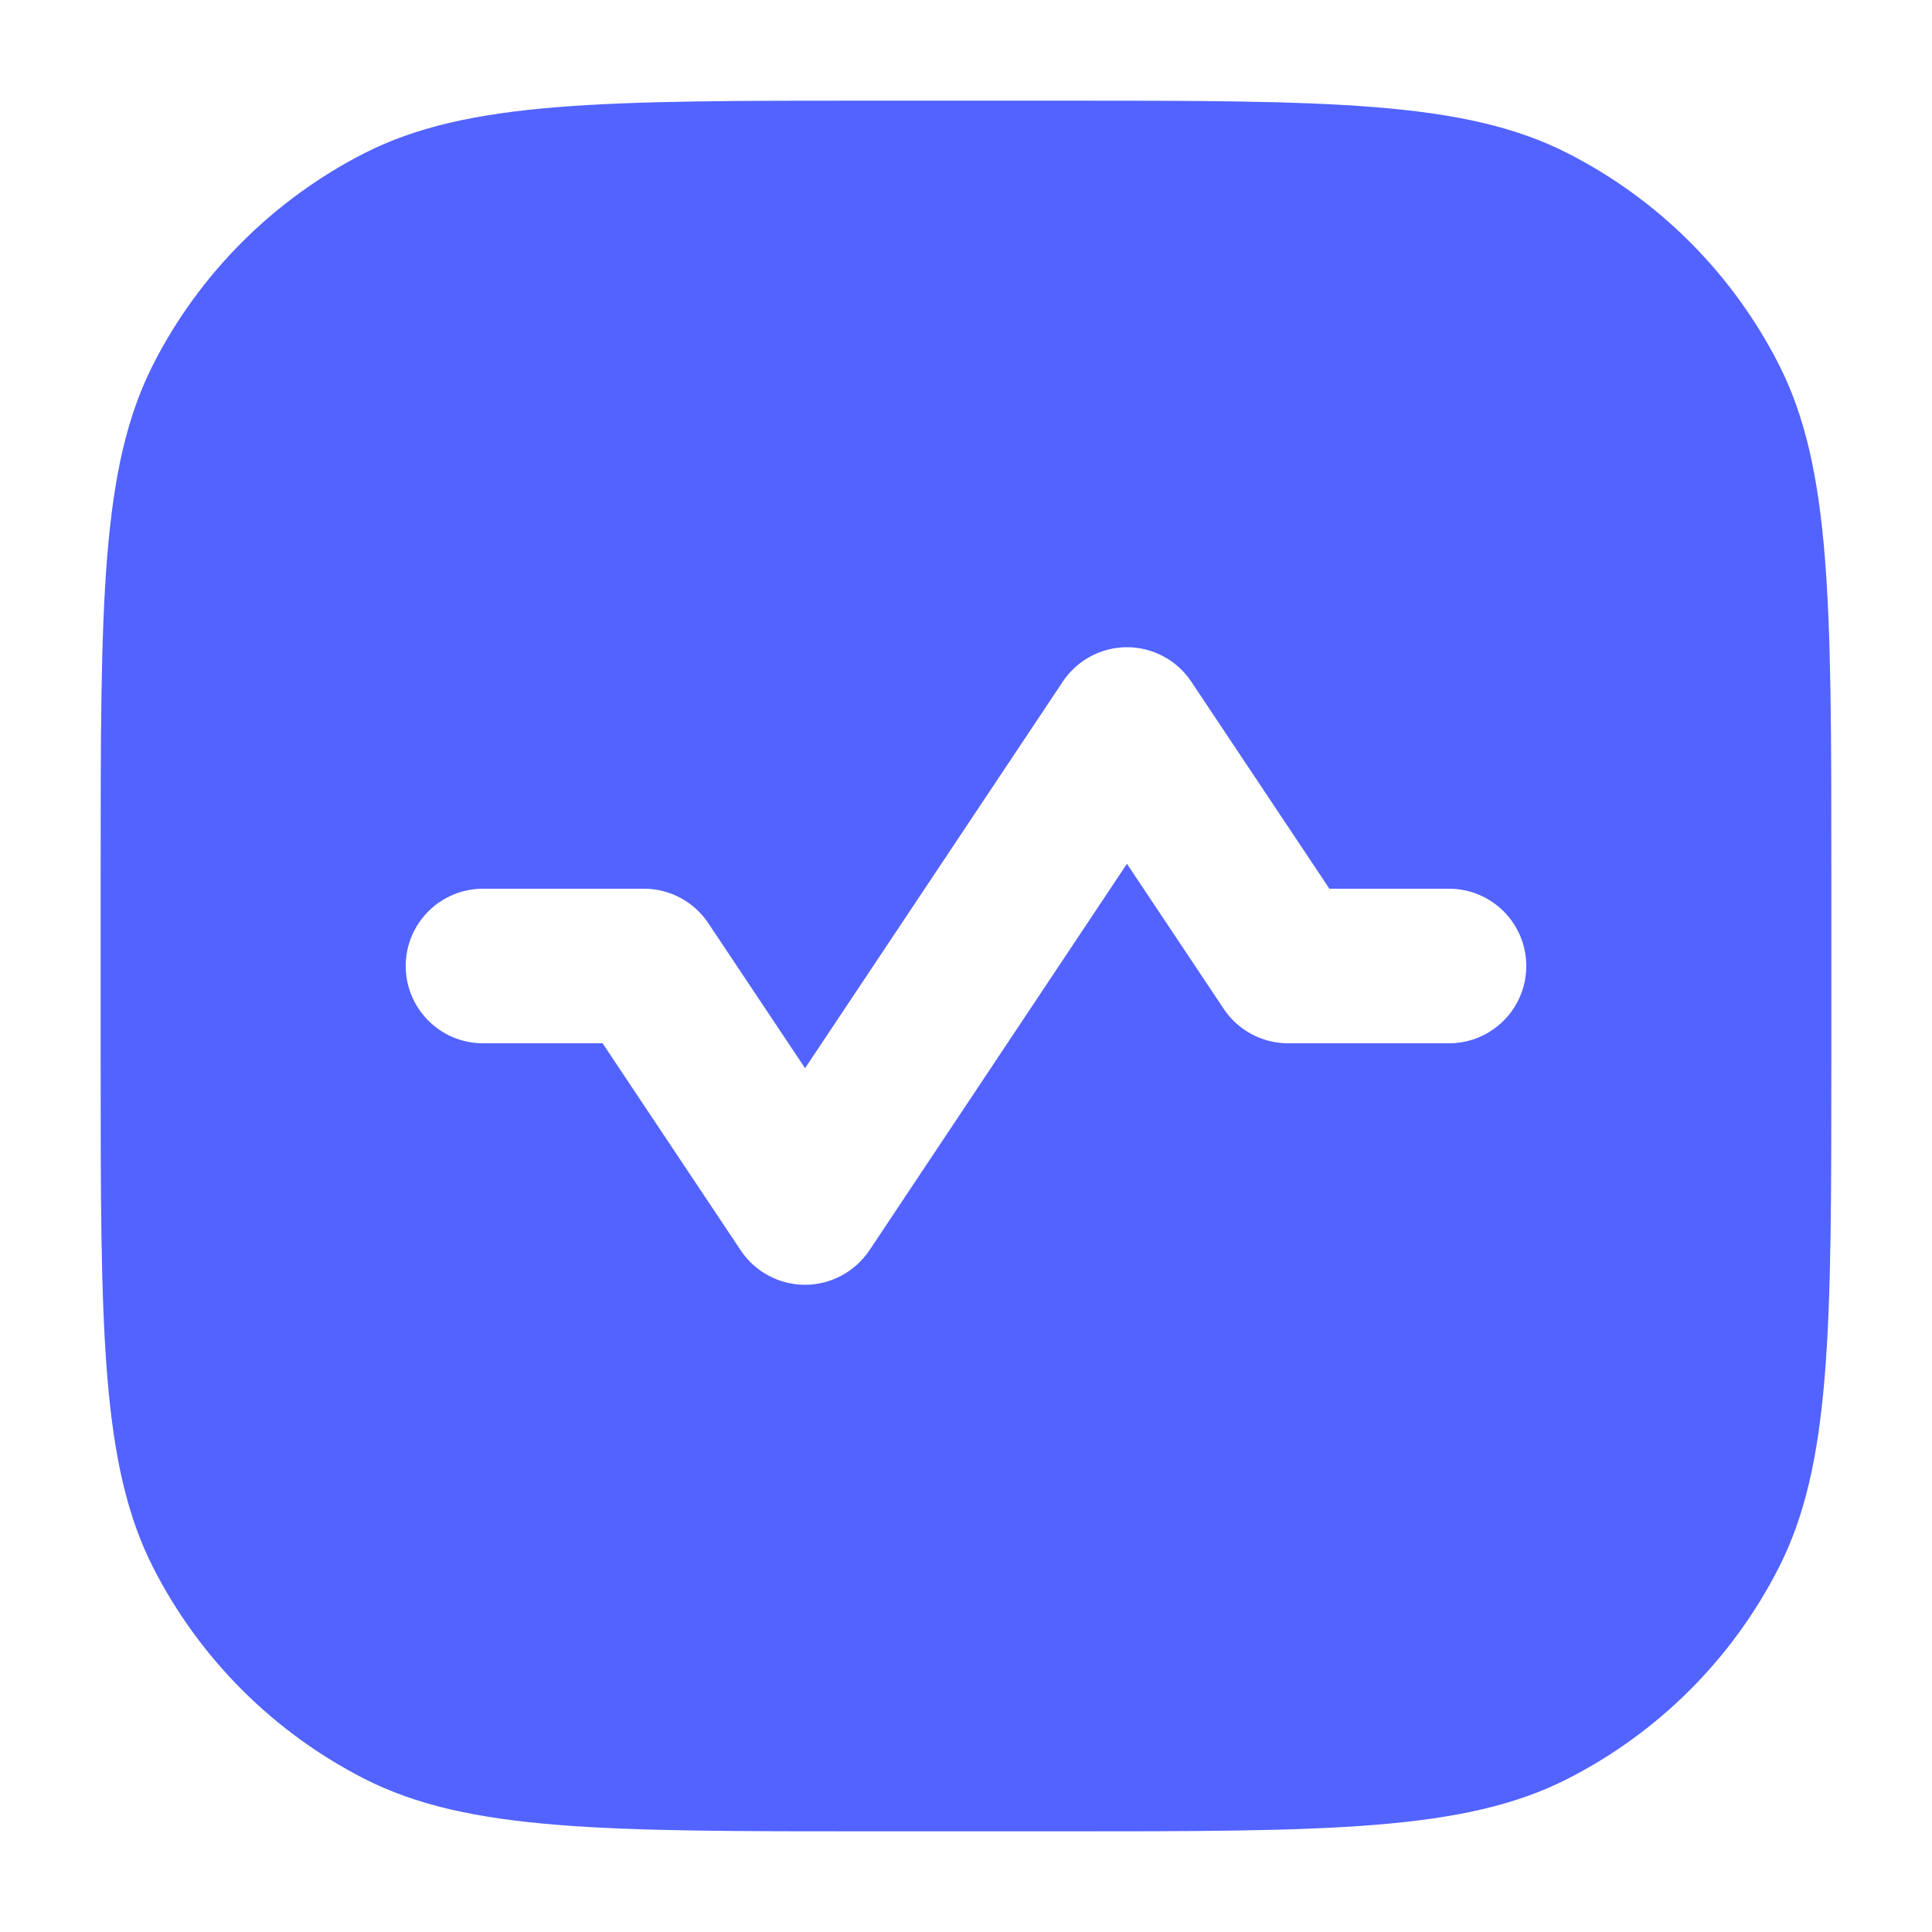<svg width="10" height="10" viewBox="0 0 10 10" fill="none" xmlns="http://www.w3.org/2000/svg">
<path fillRule="evenodd" clipRule="evenodd" d="M1.886 0.793C2.421 0.521 3.121 0.521 4.521 0.521L5.479 0.521C6.879 0.521 7.58 0.521 8.114 0.793C8.585 1.033 8.967 1.415 9.207 1.886C9.479 2.421 9.479 3.121 9.479 4.521L9.479 5.479C9.479 6.879 9.479 7.579 9.207 8.114C8.967 8.585 8.585 8.967 8.114 9.207C7.58 9.479 6.879 9.479 5.479 9.479L4.521 9.479C3.121 9.479 2.421 9.479 1.886 9.207C1.416 8.967 1.033 8.585 0.793 8.114C0.521 7.579 0.521 6.879 0.521 5.479L0.521 4.521C0.521 3.121 0.521 2.421 0.793 1.886C1.033 1.415 1.416 1.033 1.886 0.793ZM6.166 3.528C6.092 3.417 5.967 3.35 5.833 3.35C5.7 3.35 5.575 3.417 5.501 3.528L4.167 5.529L3.666 4.778C3.592 4.667 3.467 4.6 3.333 4.6L2.5 4.6C2.279 4.6 2.1 4.779 2.1 5C2.1 5.221 2.279 5.4 2.5 5.4L3.119 5.4L3.834 6.472C3.908 6.583 4.033 6.65 4.167 6.65C4.3 6.65 4.425 6.583 4.5 6.472L5.833 4.471L6.334 5.222C6.408 5.333 6.533 5.4 6.667 5.4L7.5 5.4C7.721 5.4 7.9 5.221 7.9 5C7.9 4.779 7.721 4.6 7.5 4.6L6.881 4.6L6.166 3.528Z" fill="#5263FF"/>
</svg>
